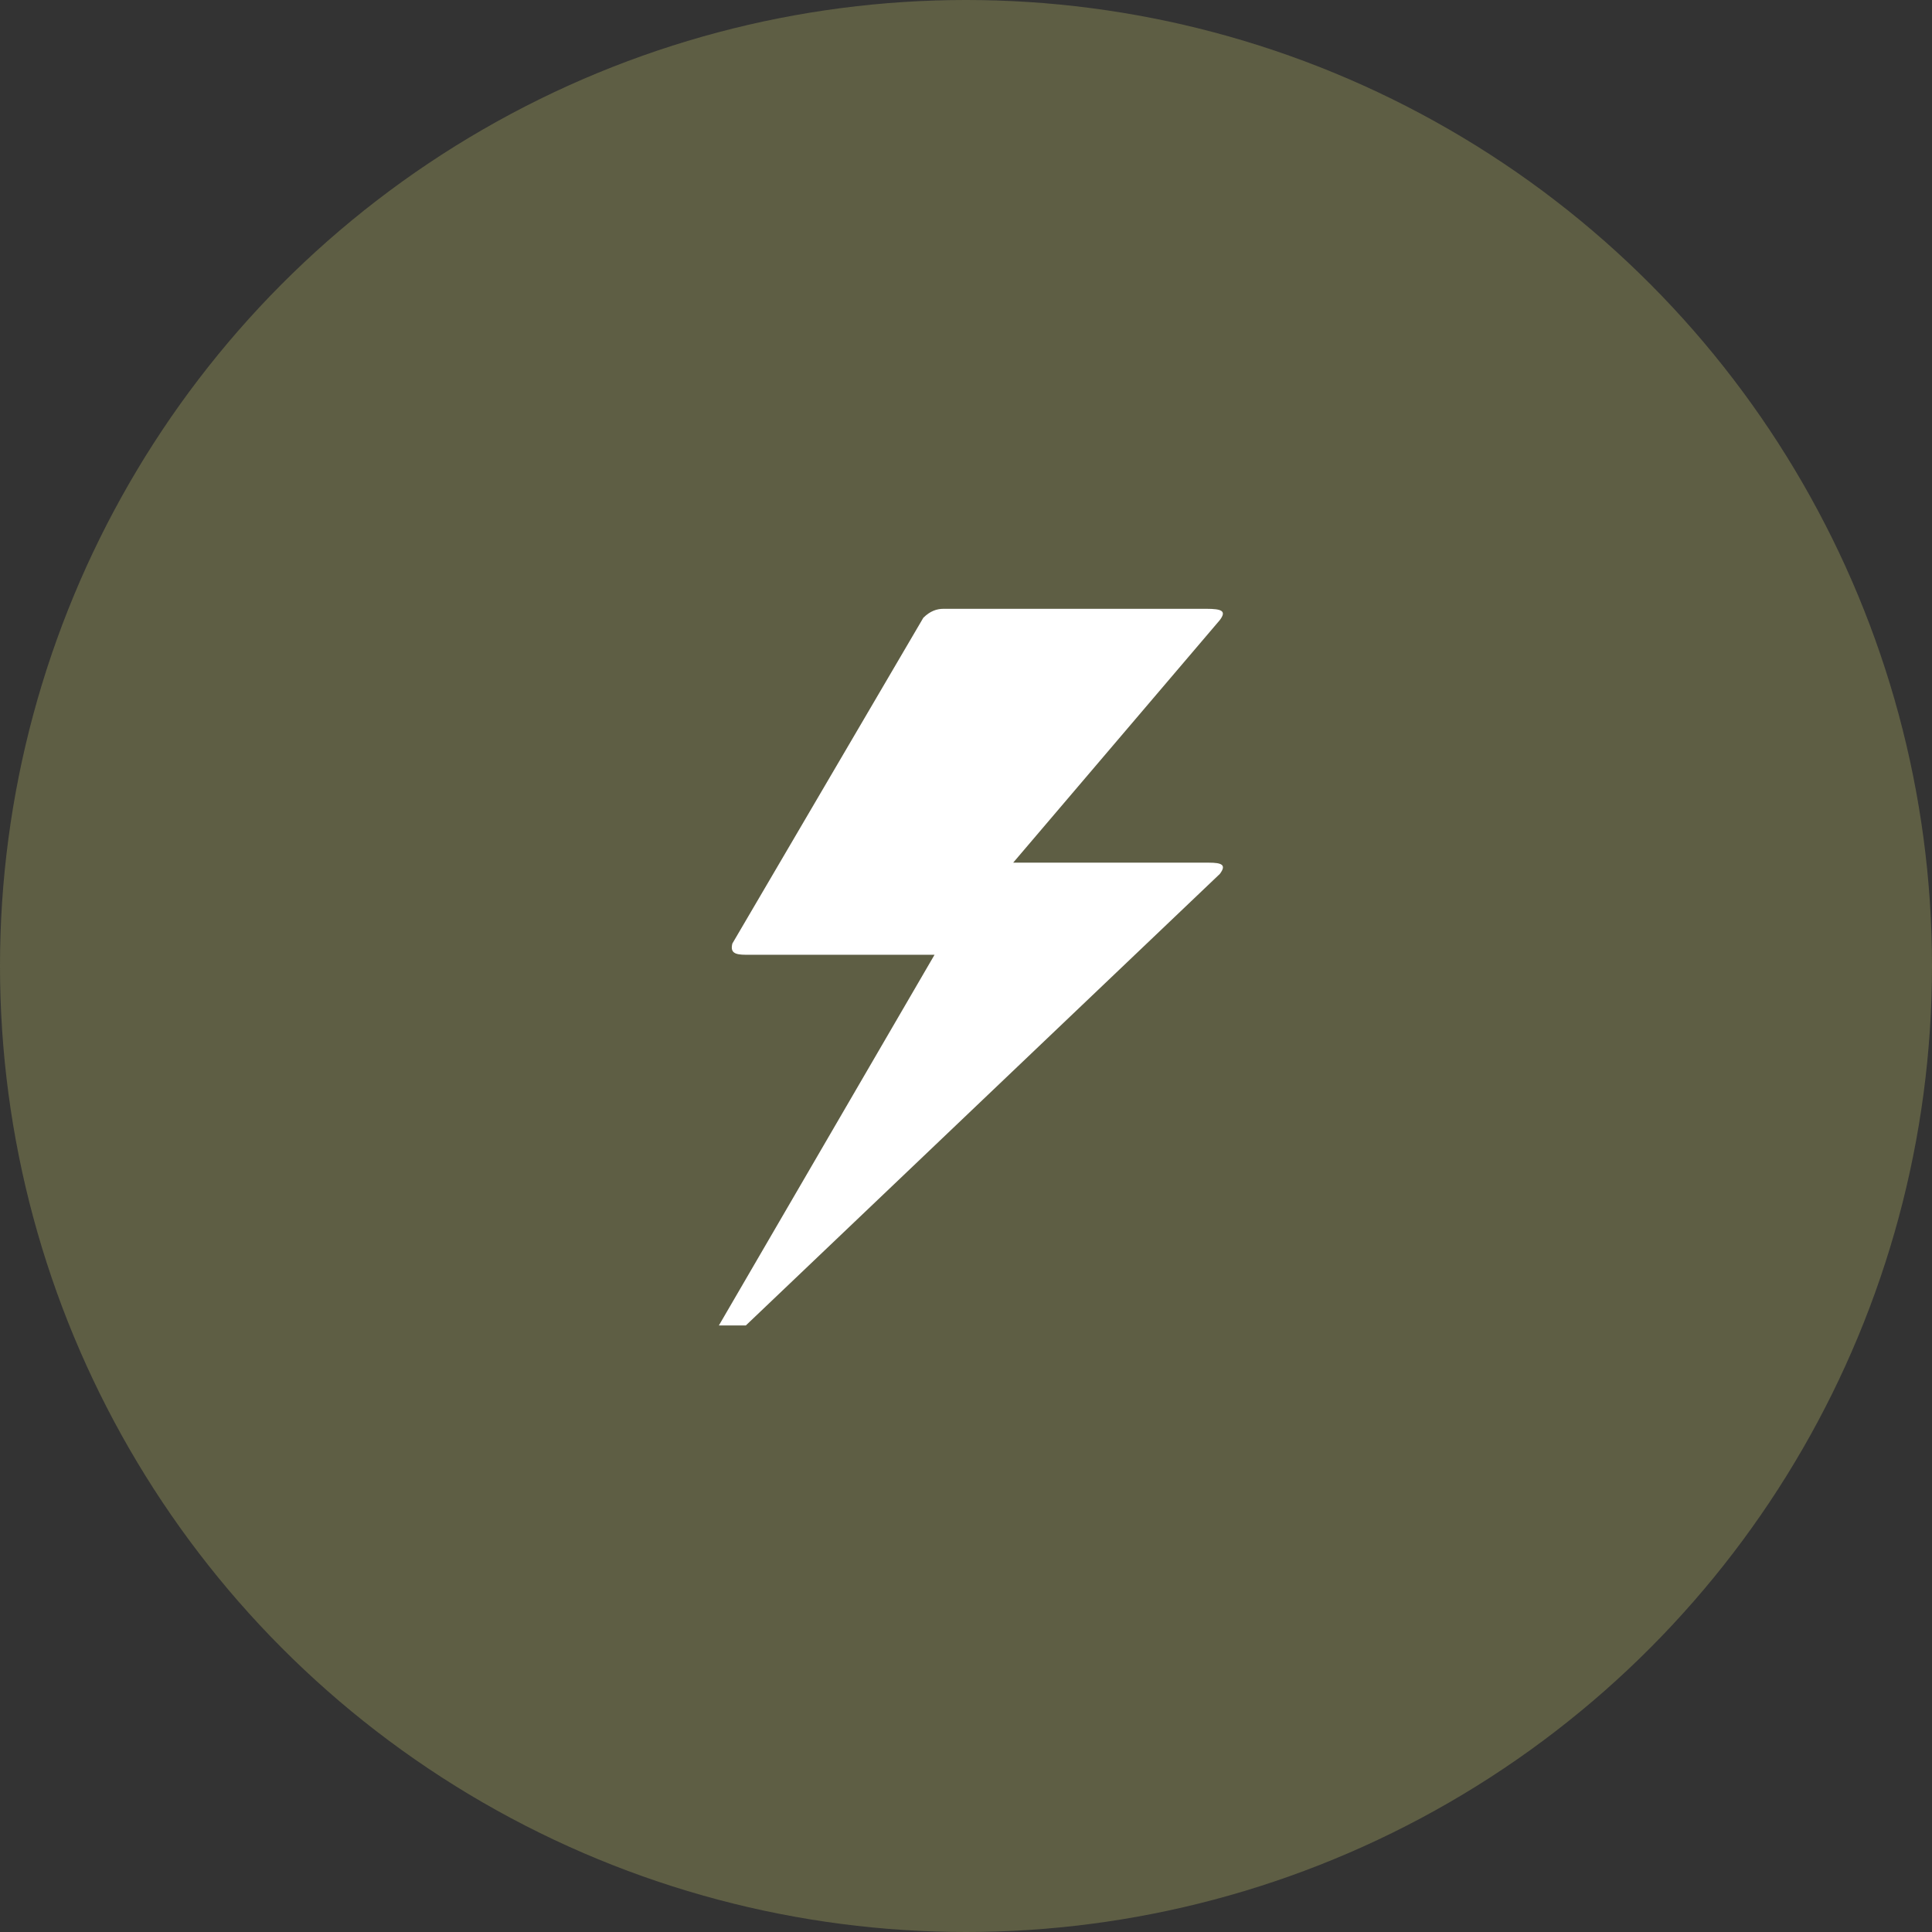 <?xml version="1.0" encoding="utf-8"?>
<!-- Generator: Adobe Illustrator 22.0.0, SVG Export Plug-In . SVG Version: 6.00 Build 0)  -->
<svg version="1.1" id="Layer_1" xmlns="http://www.w3.org/2000/svg" xmlns:xlink="http://www.w3.org/1999/xlink" x="0px" y="0px"
	 viewBox="0 0 86 86" style="enable-background:new 0 0 86 86;" xml:space="preserve">
<rect x="0" y="0" width="86" height="86" fill="#333333" stroke="none"/>
<style type="text/css">
	.st0{fill:#5E5E44;}
	.st1{fill:#FFFFFF;}
</style>
<circle class="st0" cx="43" cy="43" r="43"/>
<path class="st1" d="M32,59h1.2l21.1-20.1c0.3-0.4,0.1-0.5-0.5-0.5h-8.7l9.2-10.8c0.3-0.4,0.1-0.5-0.6-0.5H42
	c-0.3,0-0.6,0.1-0.9,0.4L32.6,42c-0.1,0.4,0.1,0.5,0.6,0.5h8.4L32,59z"/>
</svg>
